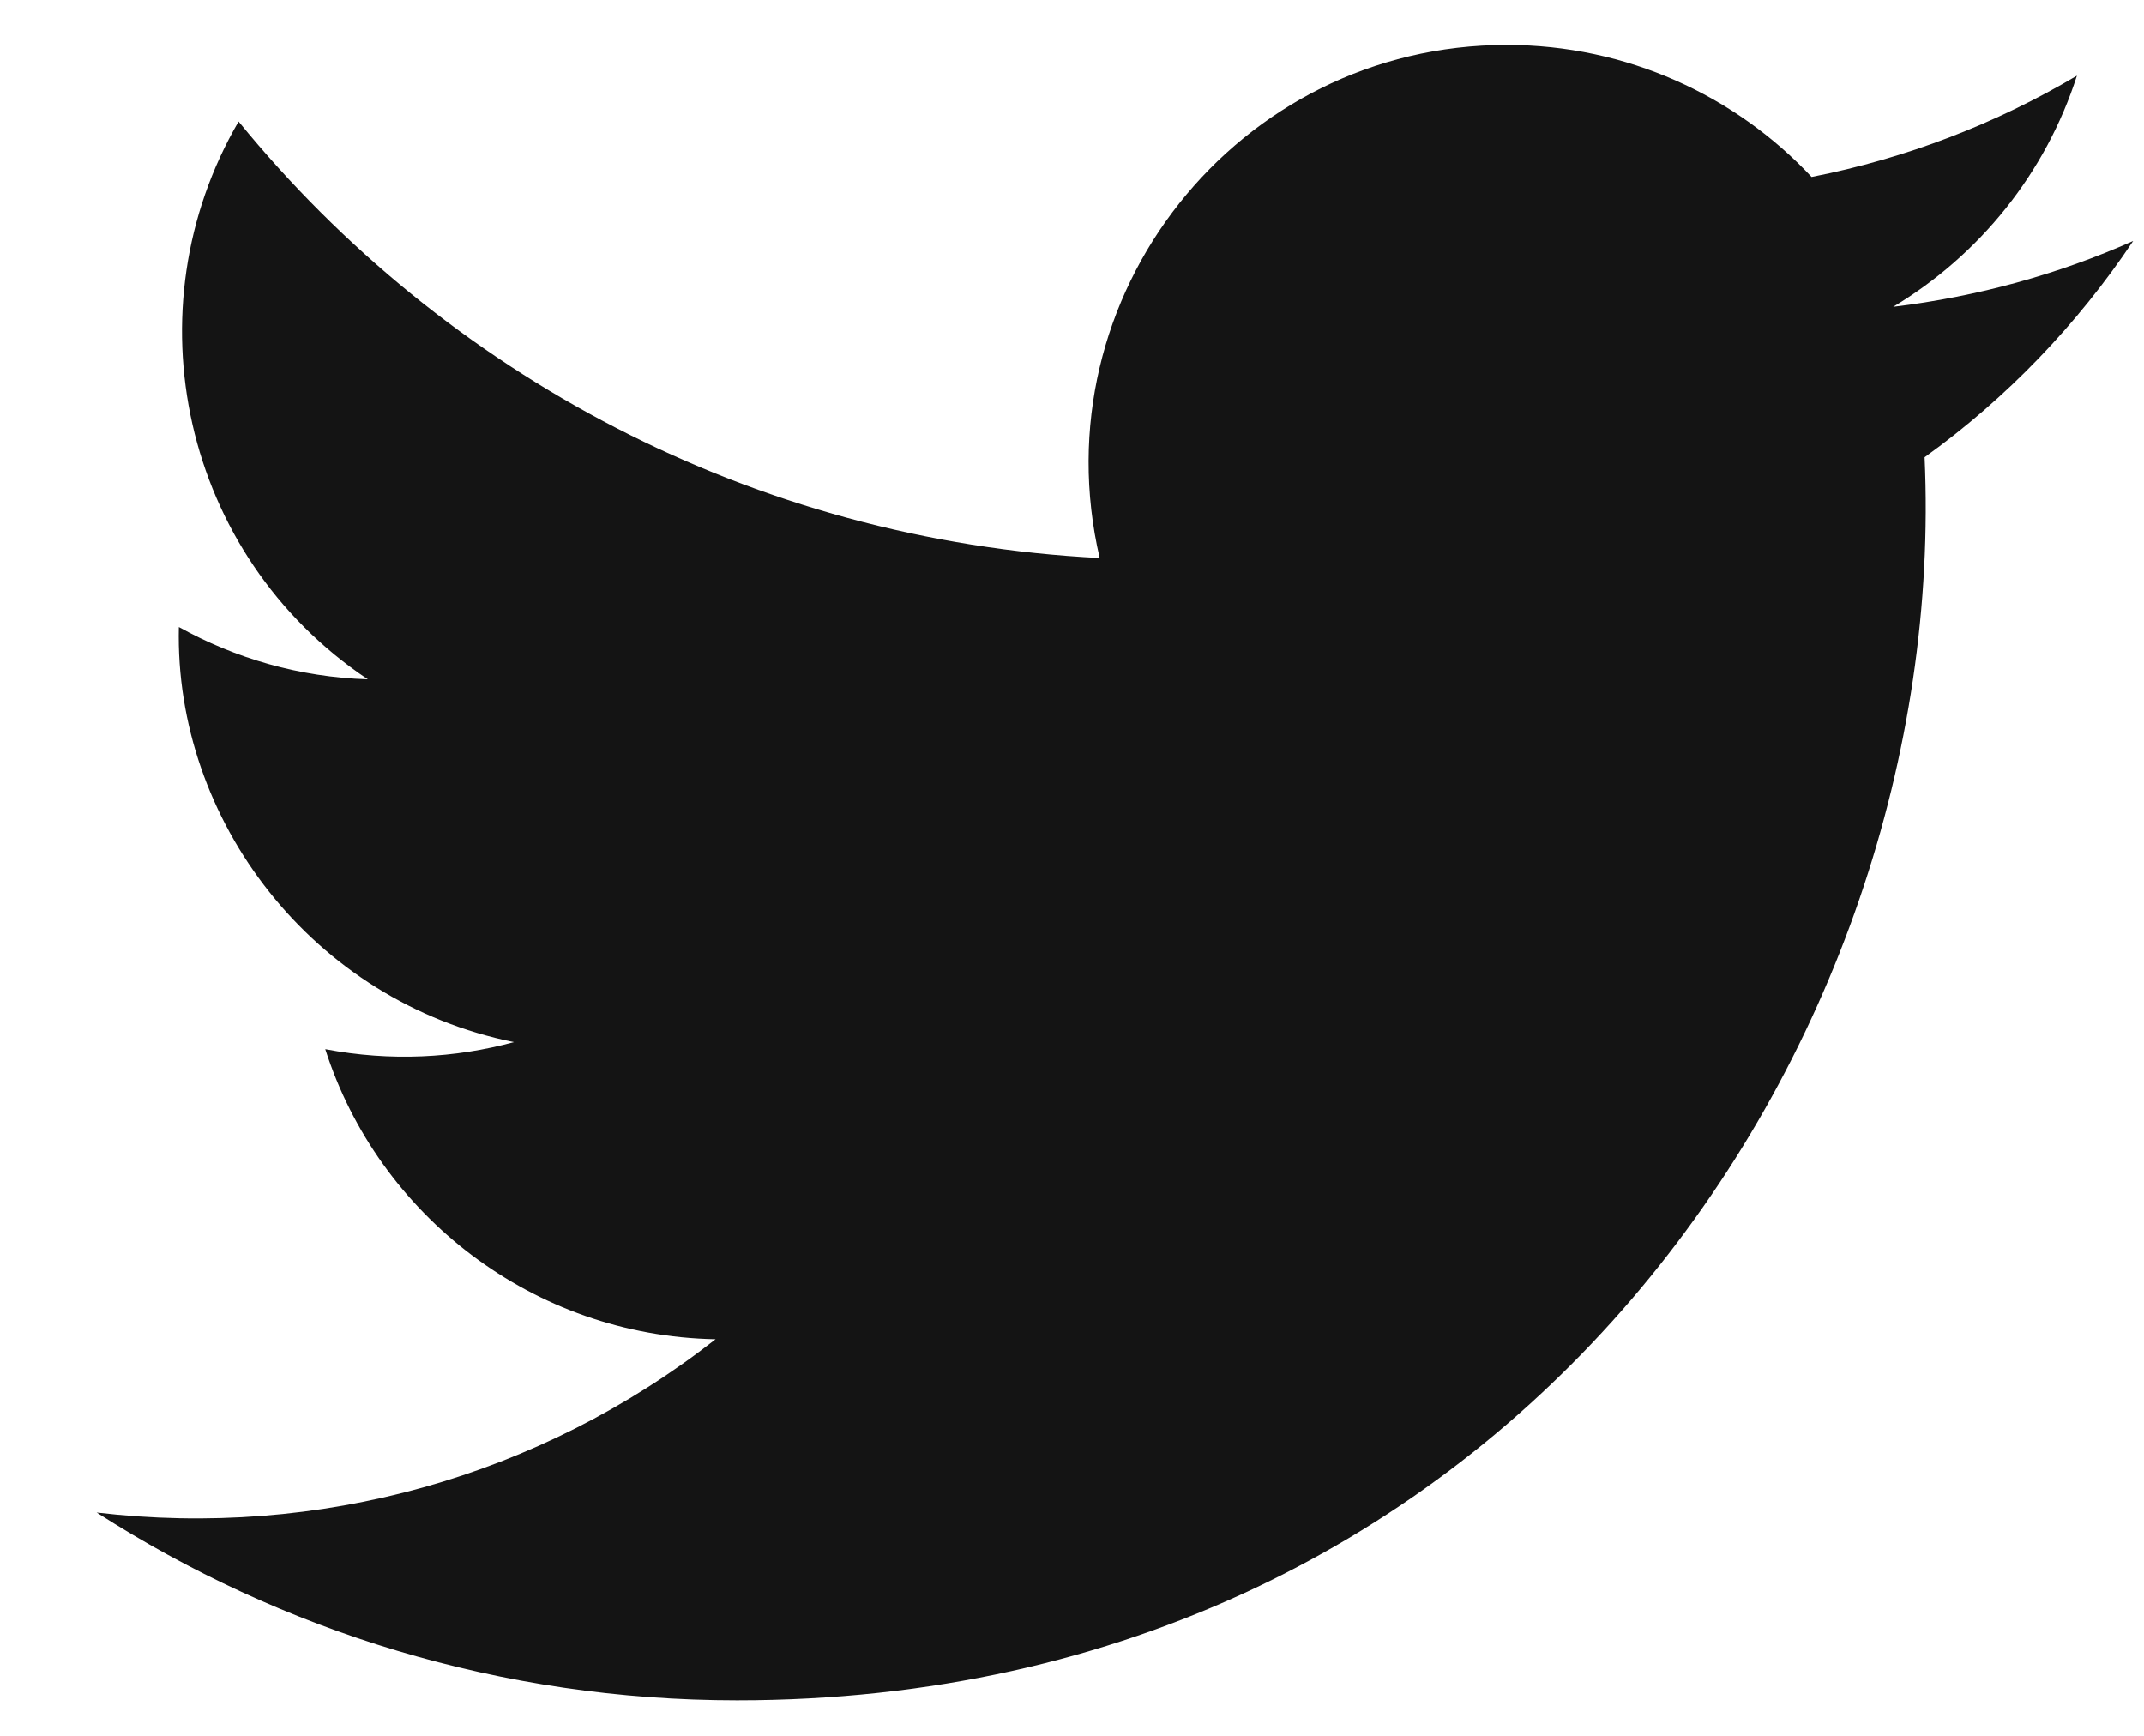 <svg width="21" height="17" viewBox="0 0 21 17" fill="none" xmlns="http://www.w3.org/2000/svg">
<path d="M20.894 2.36C20.161 2.686 19.371 2.905 18.543 3.005C19.389 2.498 20.036 1.697 20.343 0.741C19.552 1.21 18.676 1.55 17.744 1.733C16.999 0.937 15.934 0.44 14.758 0.44C12.116 0.44 10.174 2.905 10.771 5.465C7.372 5.294 4.355 3.665 2.337 1.19C1.265 3.028 1.781 5.435 3.603 6.653C2.933 6.632 2.303 6.447 1.752 6.141C1.707 8.036 3.066 9.81 5.034 10.206C4.459 10.362 3.828 10.398 3.186 10.275C3.706 11.901 5.221 13.083 7.009 13.116C5.285 14.466 3.12 15.069 0.947 14.813C2.759 15.975 4.908 16.652 7.219 16.652C14.818 16.652 19.11 10.234 18.851 4.478C19.652 3.902 20.345 3.181 20.894 2.36Z" fill="#141414"/>
</svg>
